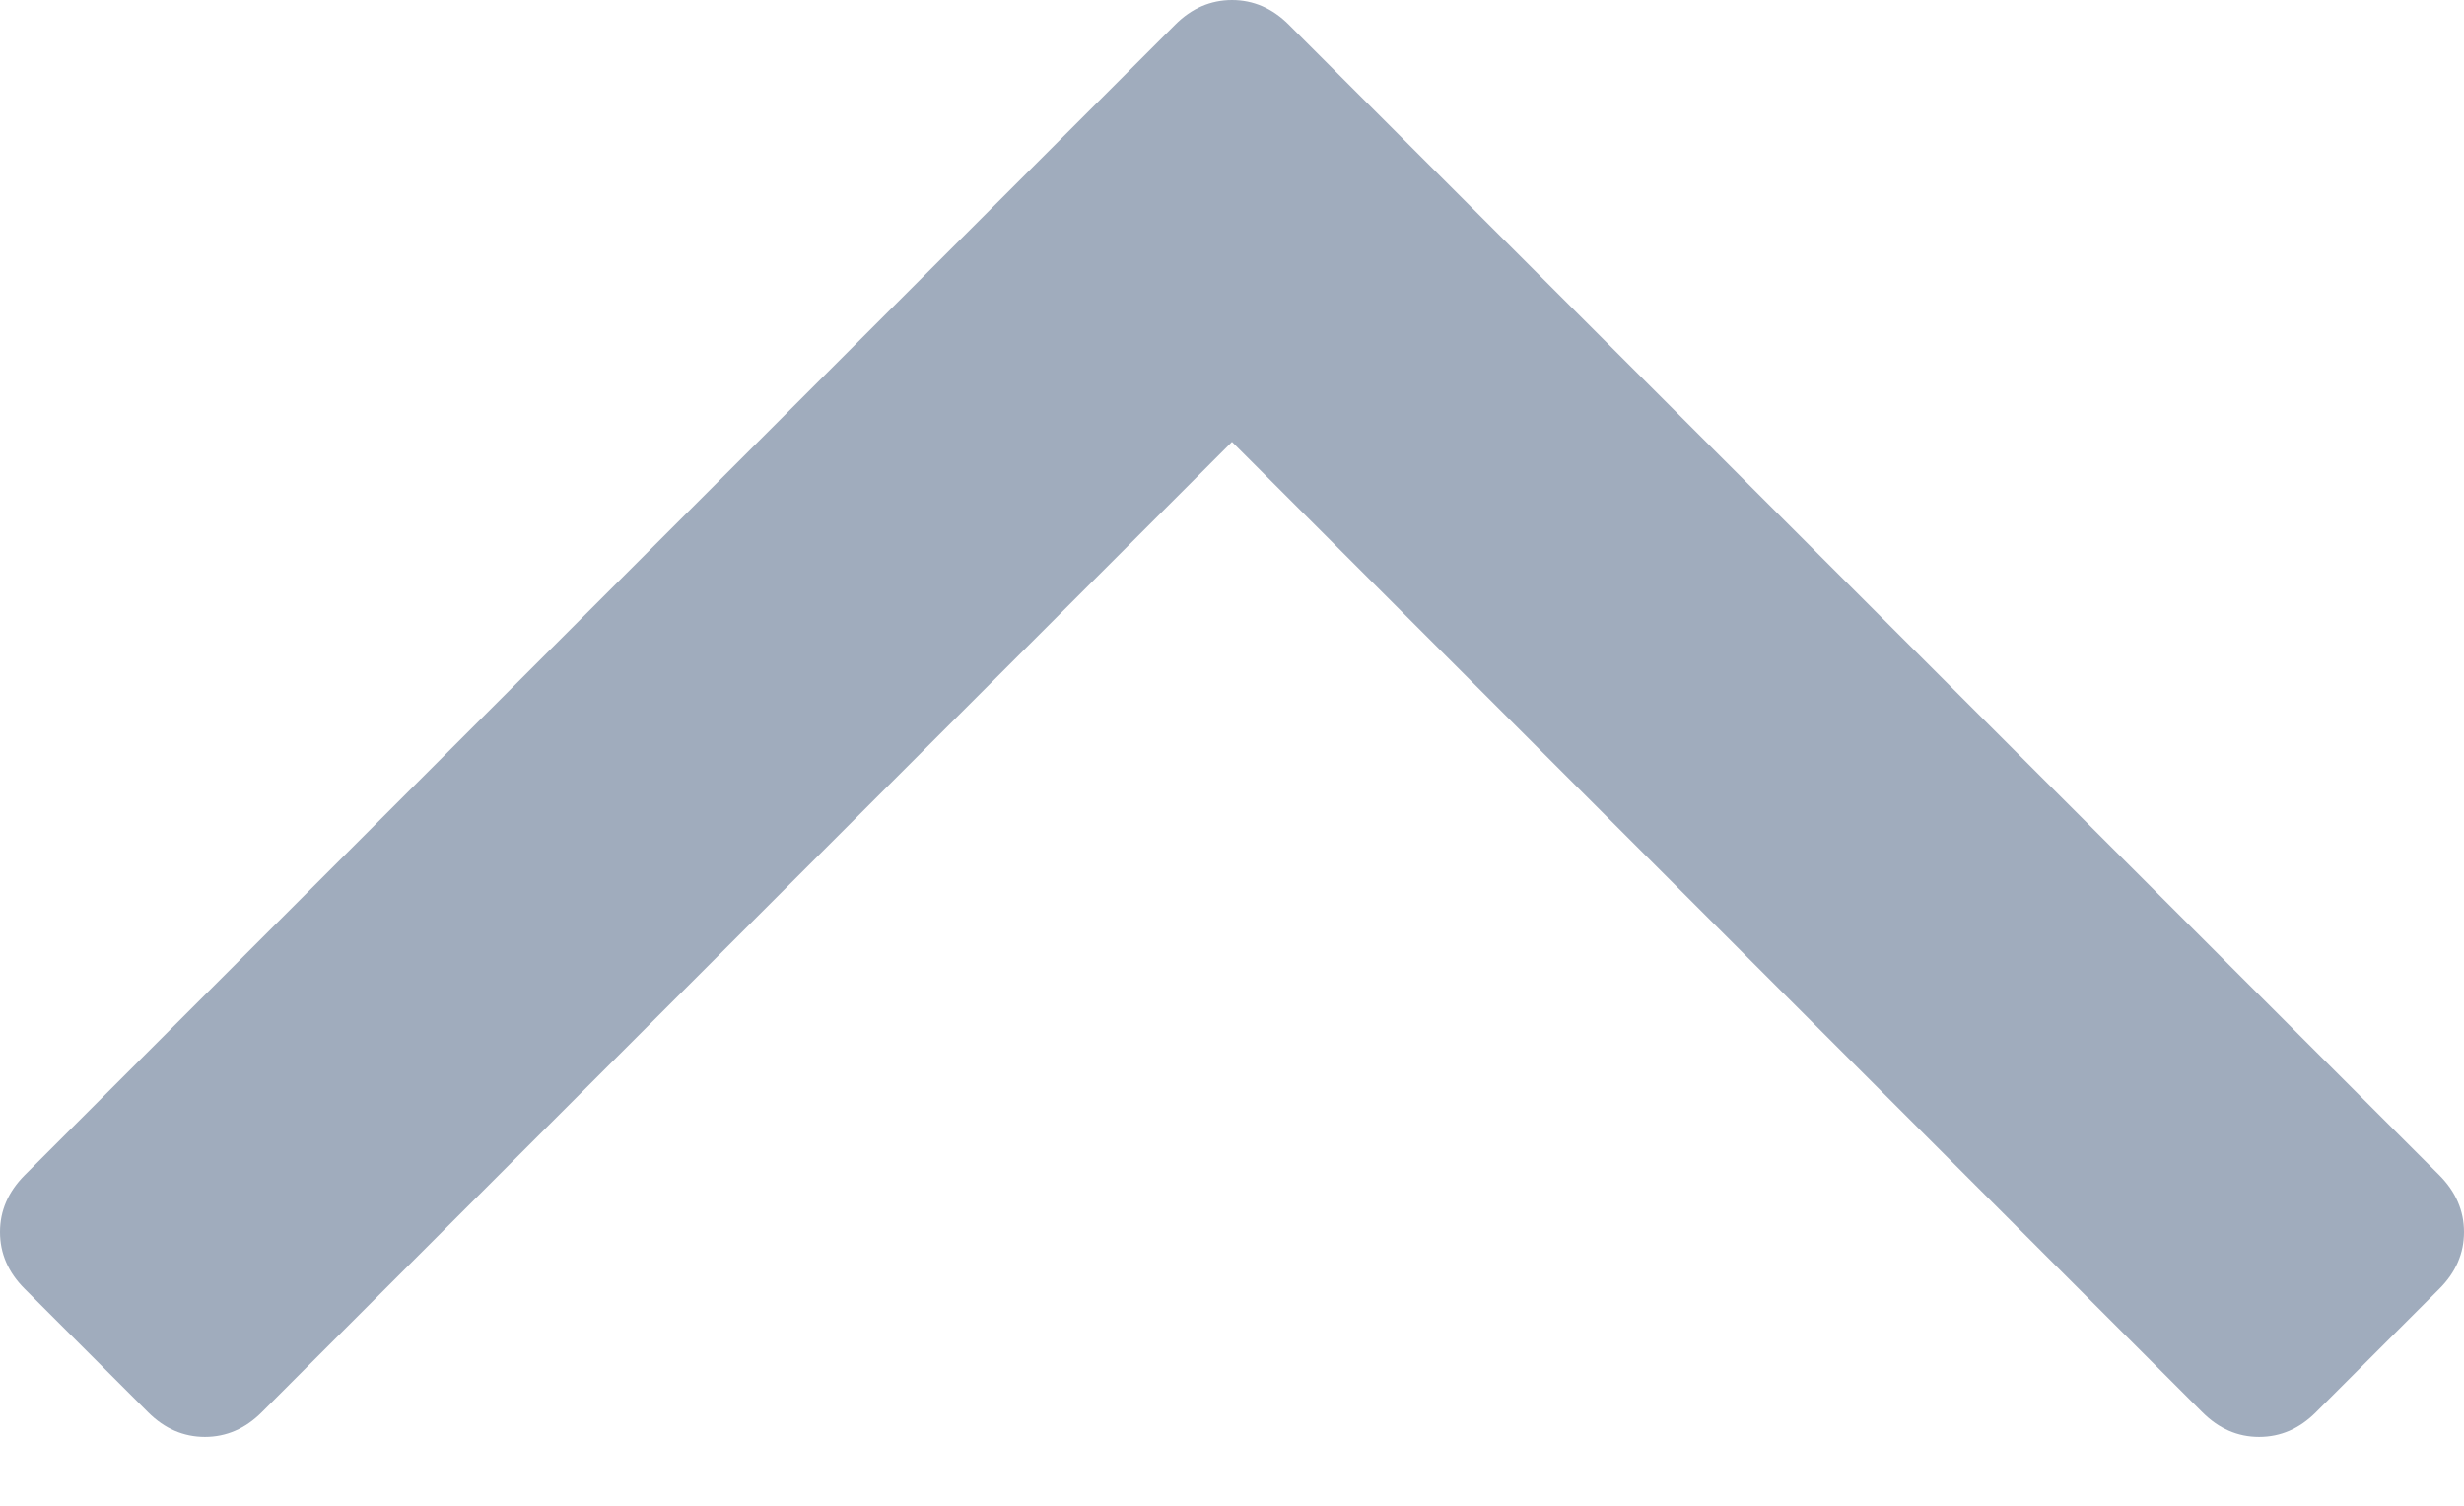 <svg width="18" height="11" viewBox="0 0 18 11" fill="none" xmlns="http://www.w3.org/2000/svg">
  <path d="M17.82 8.585L9.415 0.18C9.295 0.06 9.156 0 9 0C8.844 0 8.705 0.06 8.585 0.18L0.18 8.585C0.06 8.706 0 8.844 0 9C0 9.157 0.06 9.295 0.18 9.415L1.082 10.317C1.202 10.437 1.341 10.497 1.497 10.497C1.653 10.497 1.792 10.437 1.912 10.317L9 3.228L16.089 10.317C16.209 10.437 16.347 10.497 16.503 10.497C16.66 10.497 16.798 10.437 16.918 10.317L17.82 9.415C17.94 9.295 18 9.157 18 9C18 8.844 17.94 8.706 17.82 8.585Z" fill="#A0ACBD"/>
</svg>
